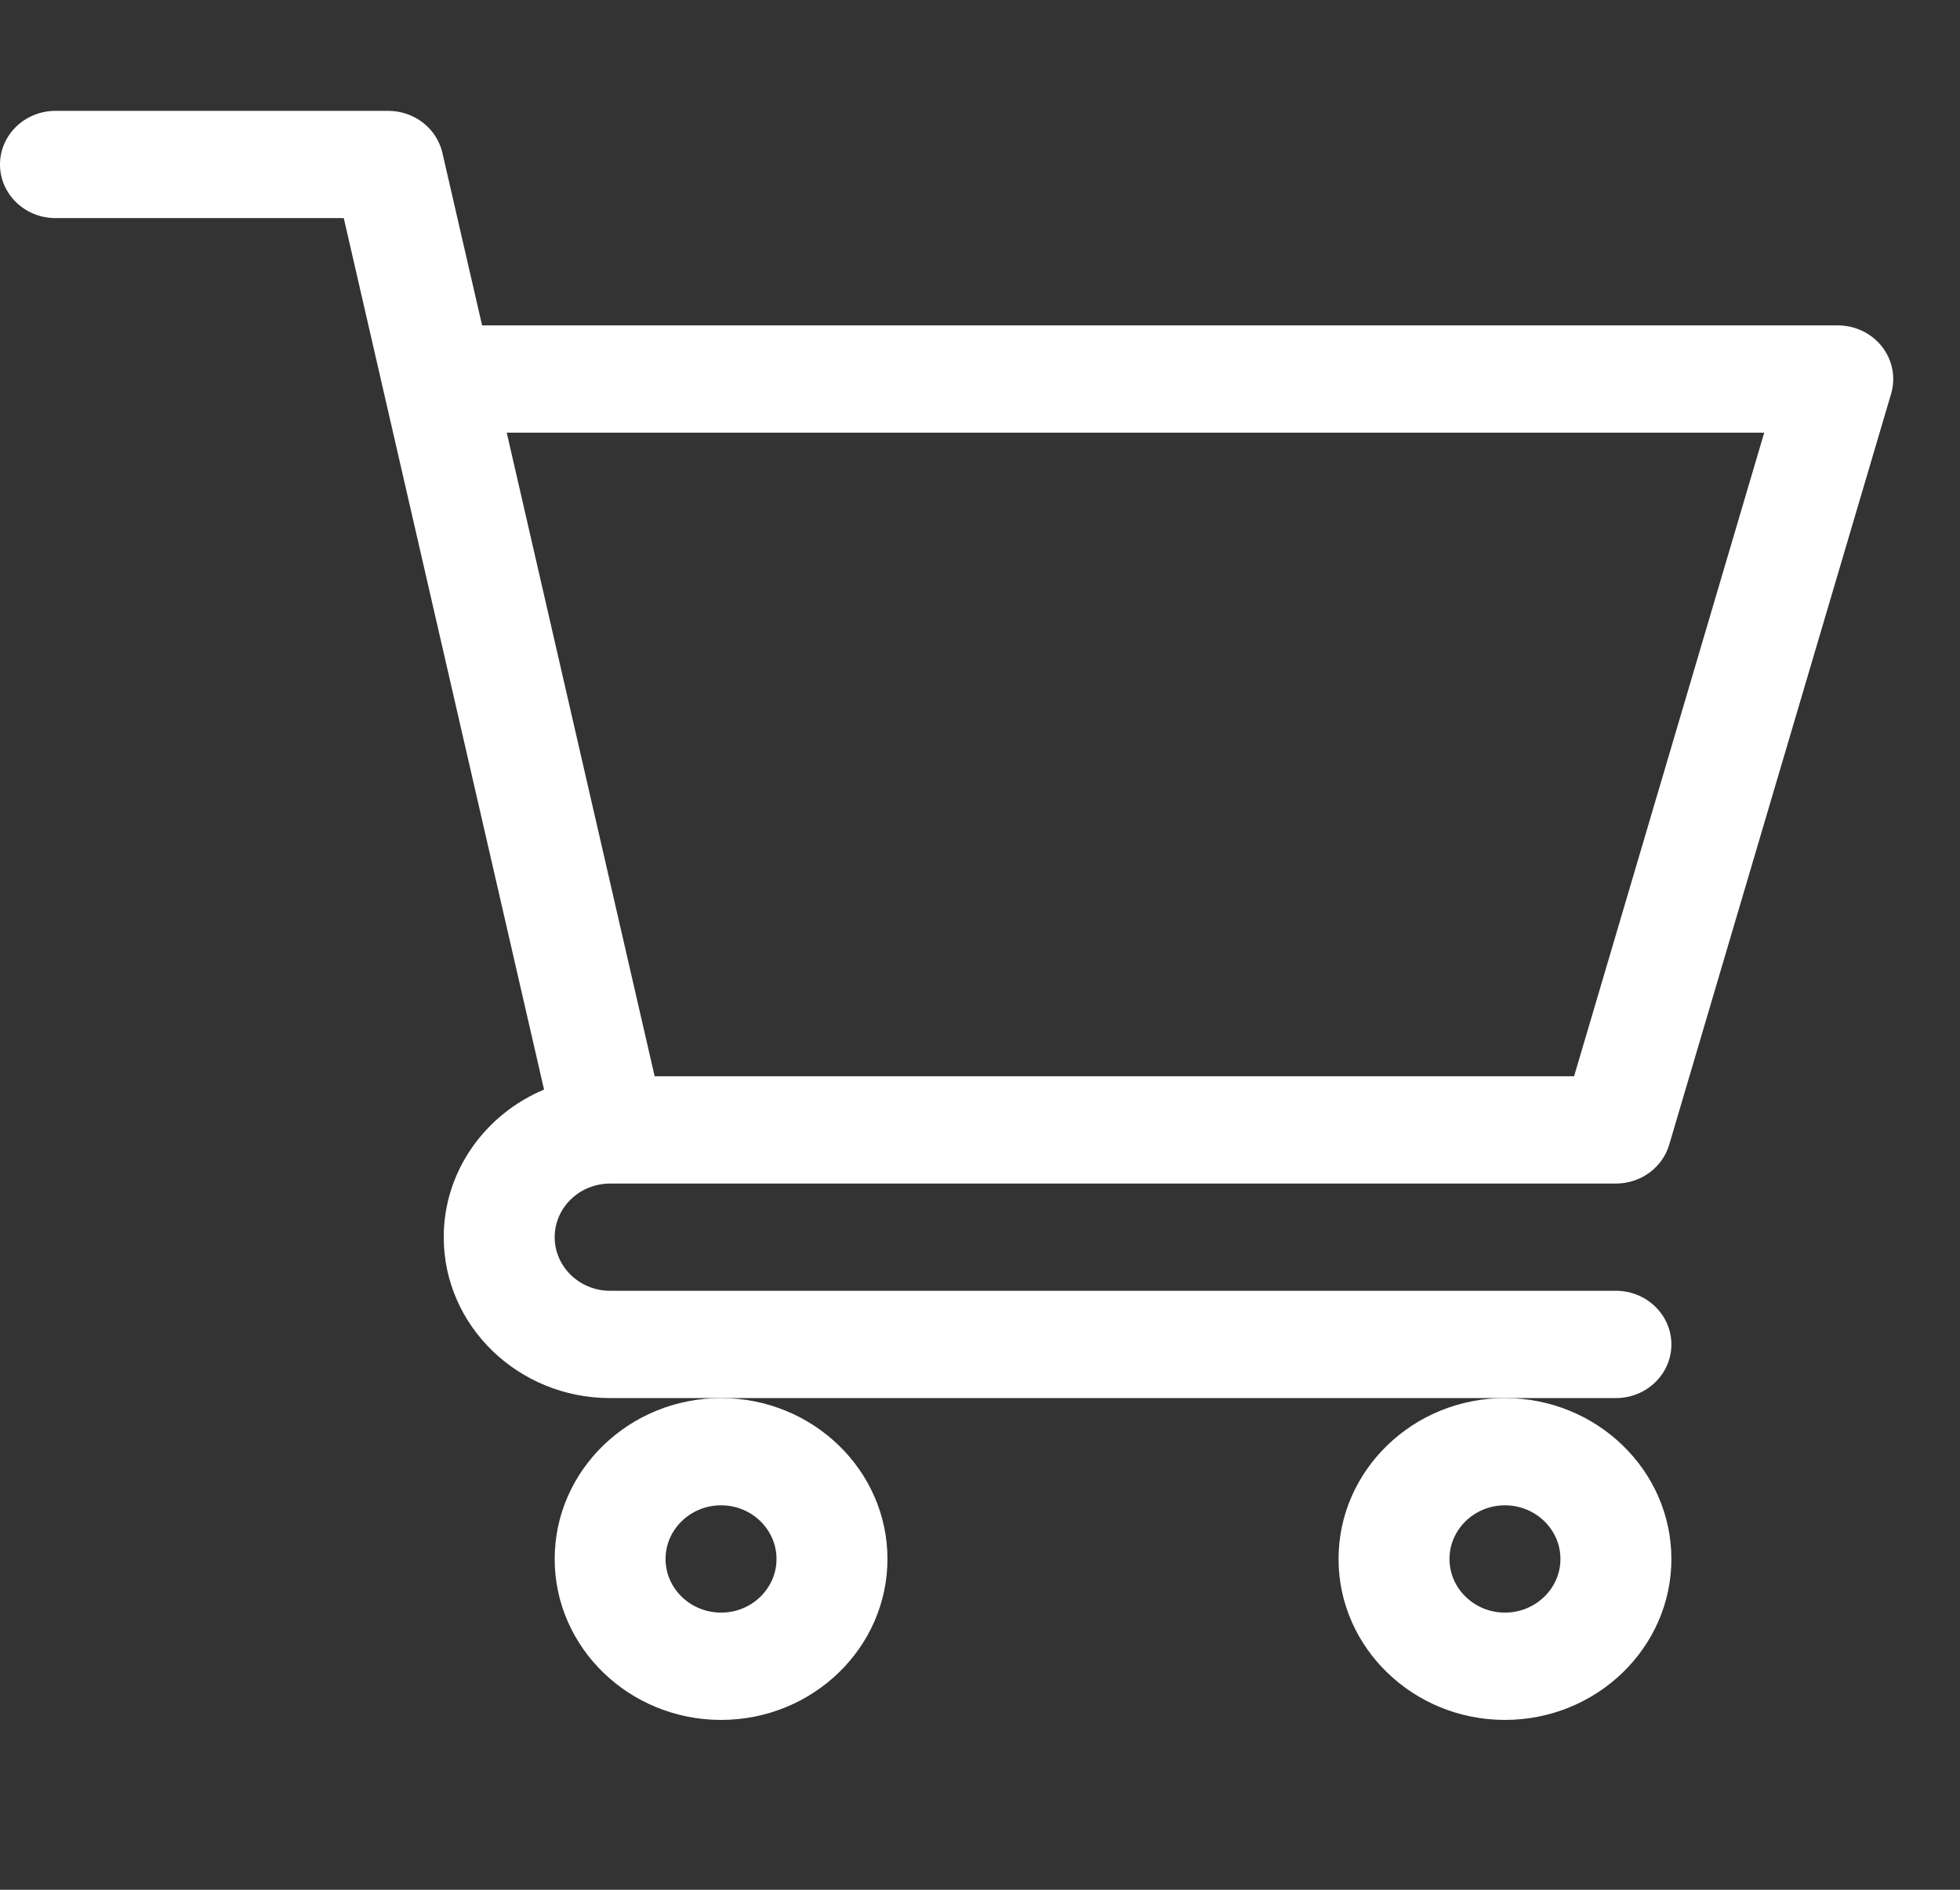 <svg width="28" height="27" viewBox="0 0 28 27" fill="none" xmlns="http://www.w3.org/2000/svg">
<rect x="0" y="0" width="28" height="27" fill="#333333" stroke="none"/>
<g clip-path="url(#clip0)">
<path d="M8.714 16.91H8.715C8.716 16.91 8.717 16.91 8.718 16.91H23.084C23.438 16.91 23.749 16.683 23.846 16.354L27.016 5.626C27.084 5.394 27.036 5.146 26.887 4.954C26.737 4.762 26.503 4.649 26.254 4.649H6.887L6.32 2.184C6.239 1.833 5.918 1.584 5.547 1.584H0.792C0.355 1.584 0 1.927 0 2.35C0 2.773 0.355 3.116 0.792 3.116H4.911C5.011 3.553 7.622 14.913 7.772 15.567C6.93 15.921 6.339 16.733 6.339 17.676C6.339 18.944 7.405 19.975 8.716 19.975H23.084C23.522 19.975 23.877 19.632 23.877 19.209C23.877 18.785 23.522 18.442 23.084 18.442H8.716C8.279 18.442 7.924 18.098 7.924 17.676C7.924 17.254 8.278 16.911 8.714 16.91V16.91ZM25.203 6.182L22.487 15.377H9.352L7.239 6.182H25.203Z" fill="white"/>
<path d="M7.924 22.274C7.924 23.541 8.99 24.573 10.301 24.573C11.611 24.573 12.678 23.541 12.678 22.274C12.678 21.006 11.611 19.975 10.301 19.975C8.99 19.975 7.924 21.006 7.924 22.274ZM10.301 21.507C10.738 21.507 11.093 21.851 11.093 22.274C11.093 22.696 10.738 23.04 10.301 23.04C9.864 23.04 9.508 22.696 9.508 22.274C9.508 21.851 9.864 21.507 10.301 21.507Z" fill="white"/>
<path d="M19.122 22.274C19.122 23.541 20.189 24.573 21.499 24.573C22.81 24.573 23.877 23.541 23.877 22.274C23.877 21.006 22.81 19.975 21.499 19.975C20.189 19.975 19.122 21.006 19.122 22.274ZM21.499 21.507C21.936 21.507 22.292 21.851 22.292 22.274C22.292 22.696 21.936 23.04 21.499 23.04C21.063 23.04 20.707 22.696 20.707 22.274C20.707 21.851 21.063 21.507 21.499 21.507Z" fill="white"/>
</g>
<defs>
<clipPath id="clip0">
<rect width="27.046" height="26.156" fill="white"/>
</clipPath>
</defs>
</svg>
